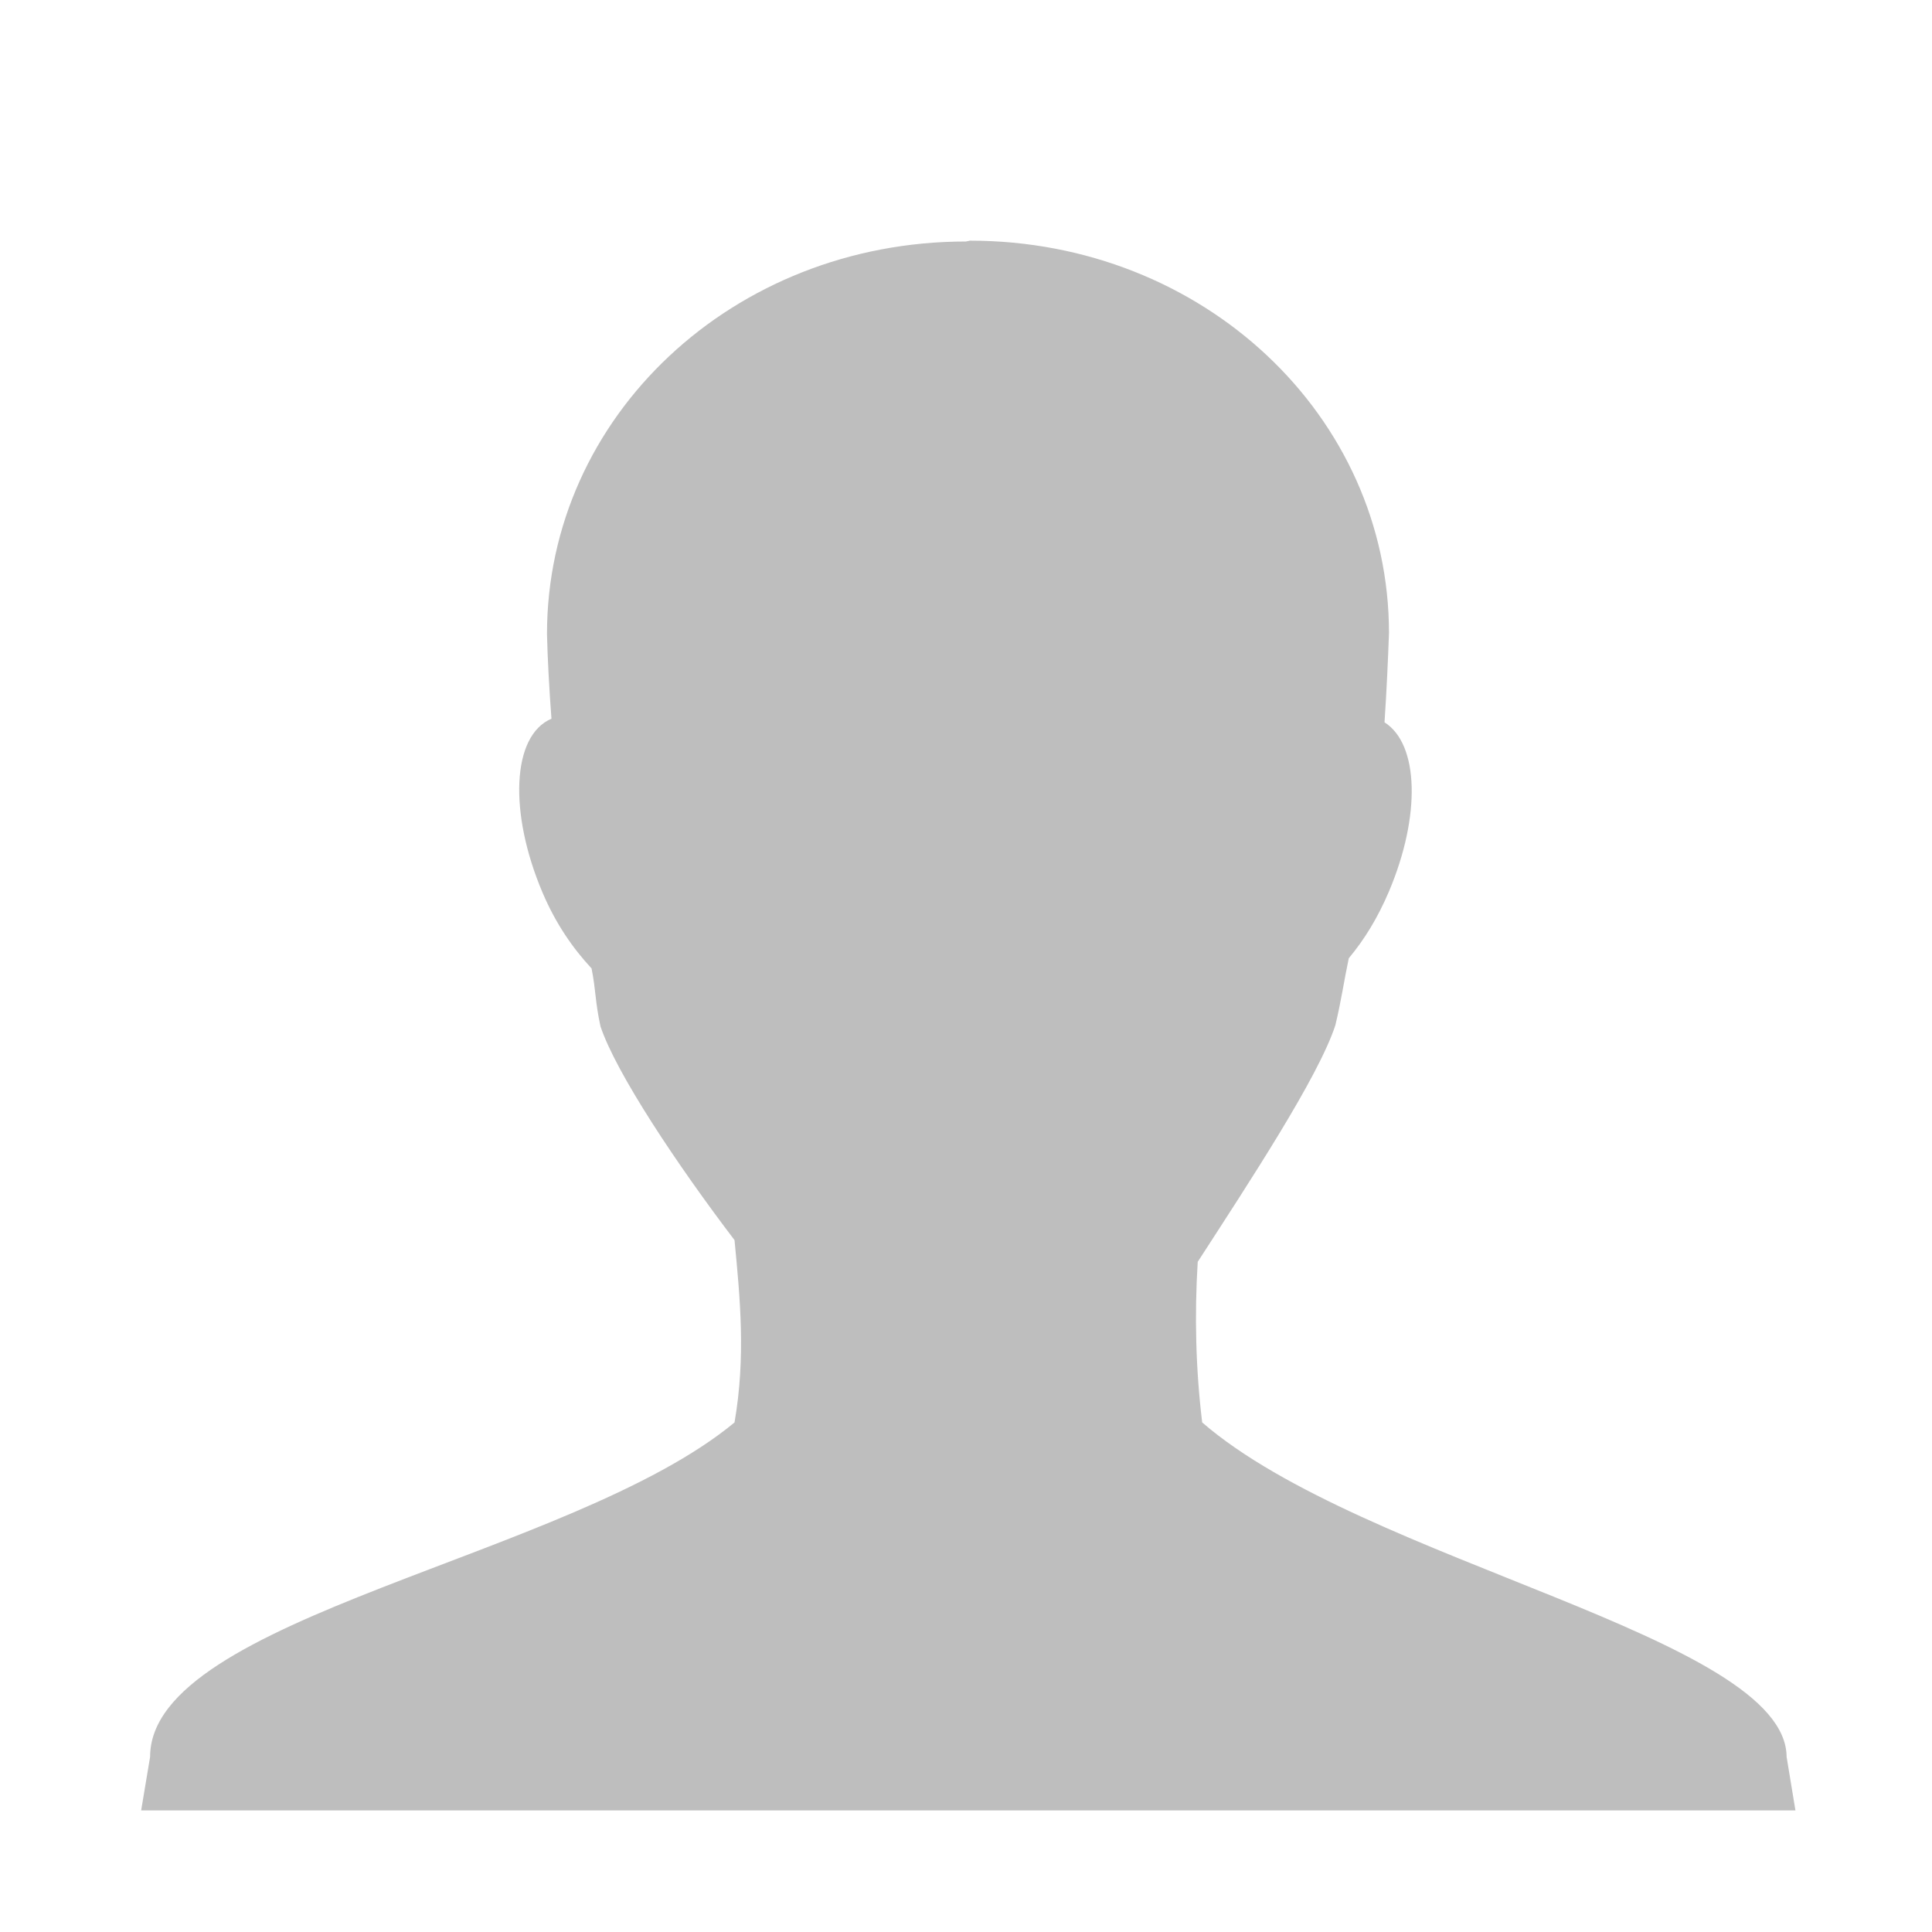 <?xml version="1.0" encoding="UTF-8"?>
<svg width="16" height="16" version="1.1" xmlns="http://www.w3.org/2000/svg">
 <path d="m8 2c-1.93 0-3.47 1.45-3.47 3.25 0.004 0.192 0.019 0.468 0.037 0.702-0.33 0.14-0.354 0.781-0.074 1.44 0.111 0.261 0.252 0.462 0.406 0.628 0.037 0.185 0.028 0.268 0.074 0.48 0.129 0.387 0.638 1.15 1.11 1.77 0.046 0.481 0.094 0.967 0 1.51-1.35 1.12-4.84 1.61-4.84 2.77l-0.074 0.443h13.7l-0.073-0.443c-0.006-0.995-3.5-1.61-4.84-2.77-0.054-0.445-0.064-0.891-0.037-1.33 0.428-0.662 1-1.53 1.14-1.96 0.052-0.218 0.071-0.366 0.111-0.554 0.129-0.155 0.238-0.331 0.333-0.554 0.265-0.626 0.248-1.22-0.037-1.4 0.017-0.252 0.029-0.521 0.037-0.739 0-1.8-1.54-3.25-3.47-3.25z" fill="#bebebe"/>
</svg>

